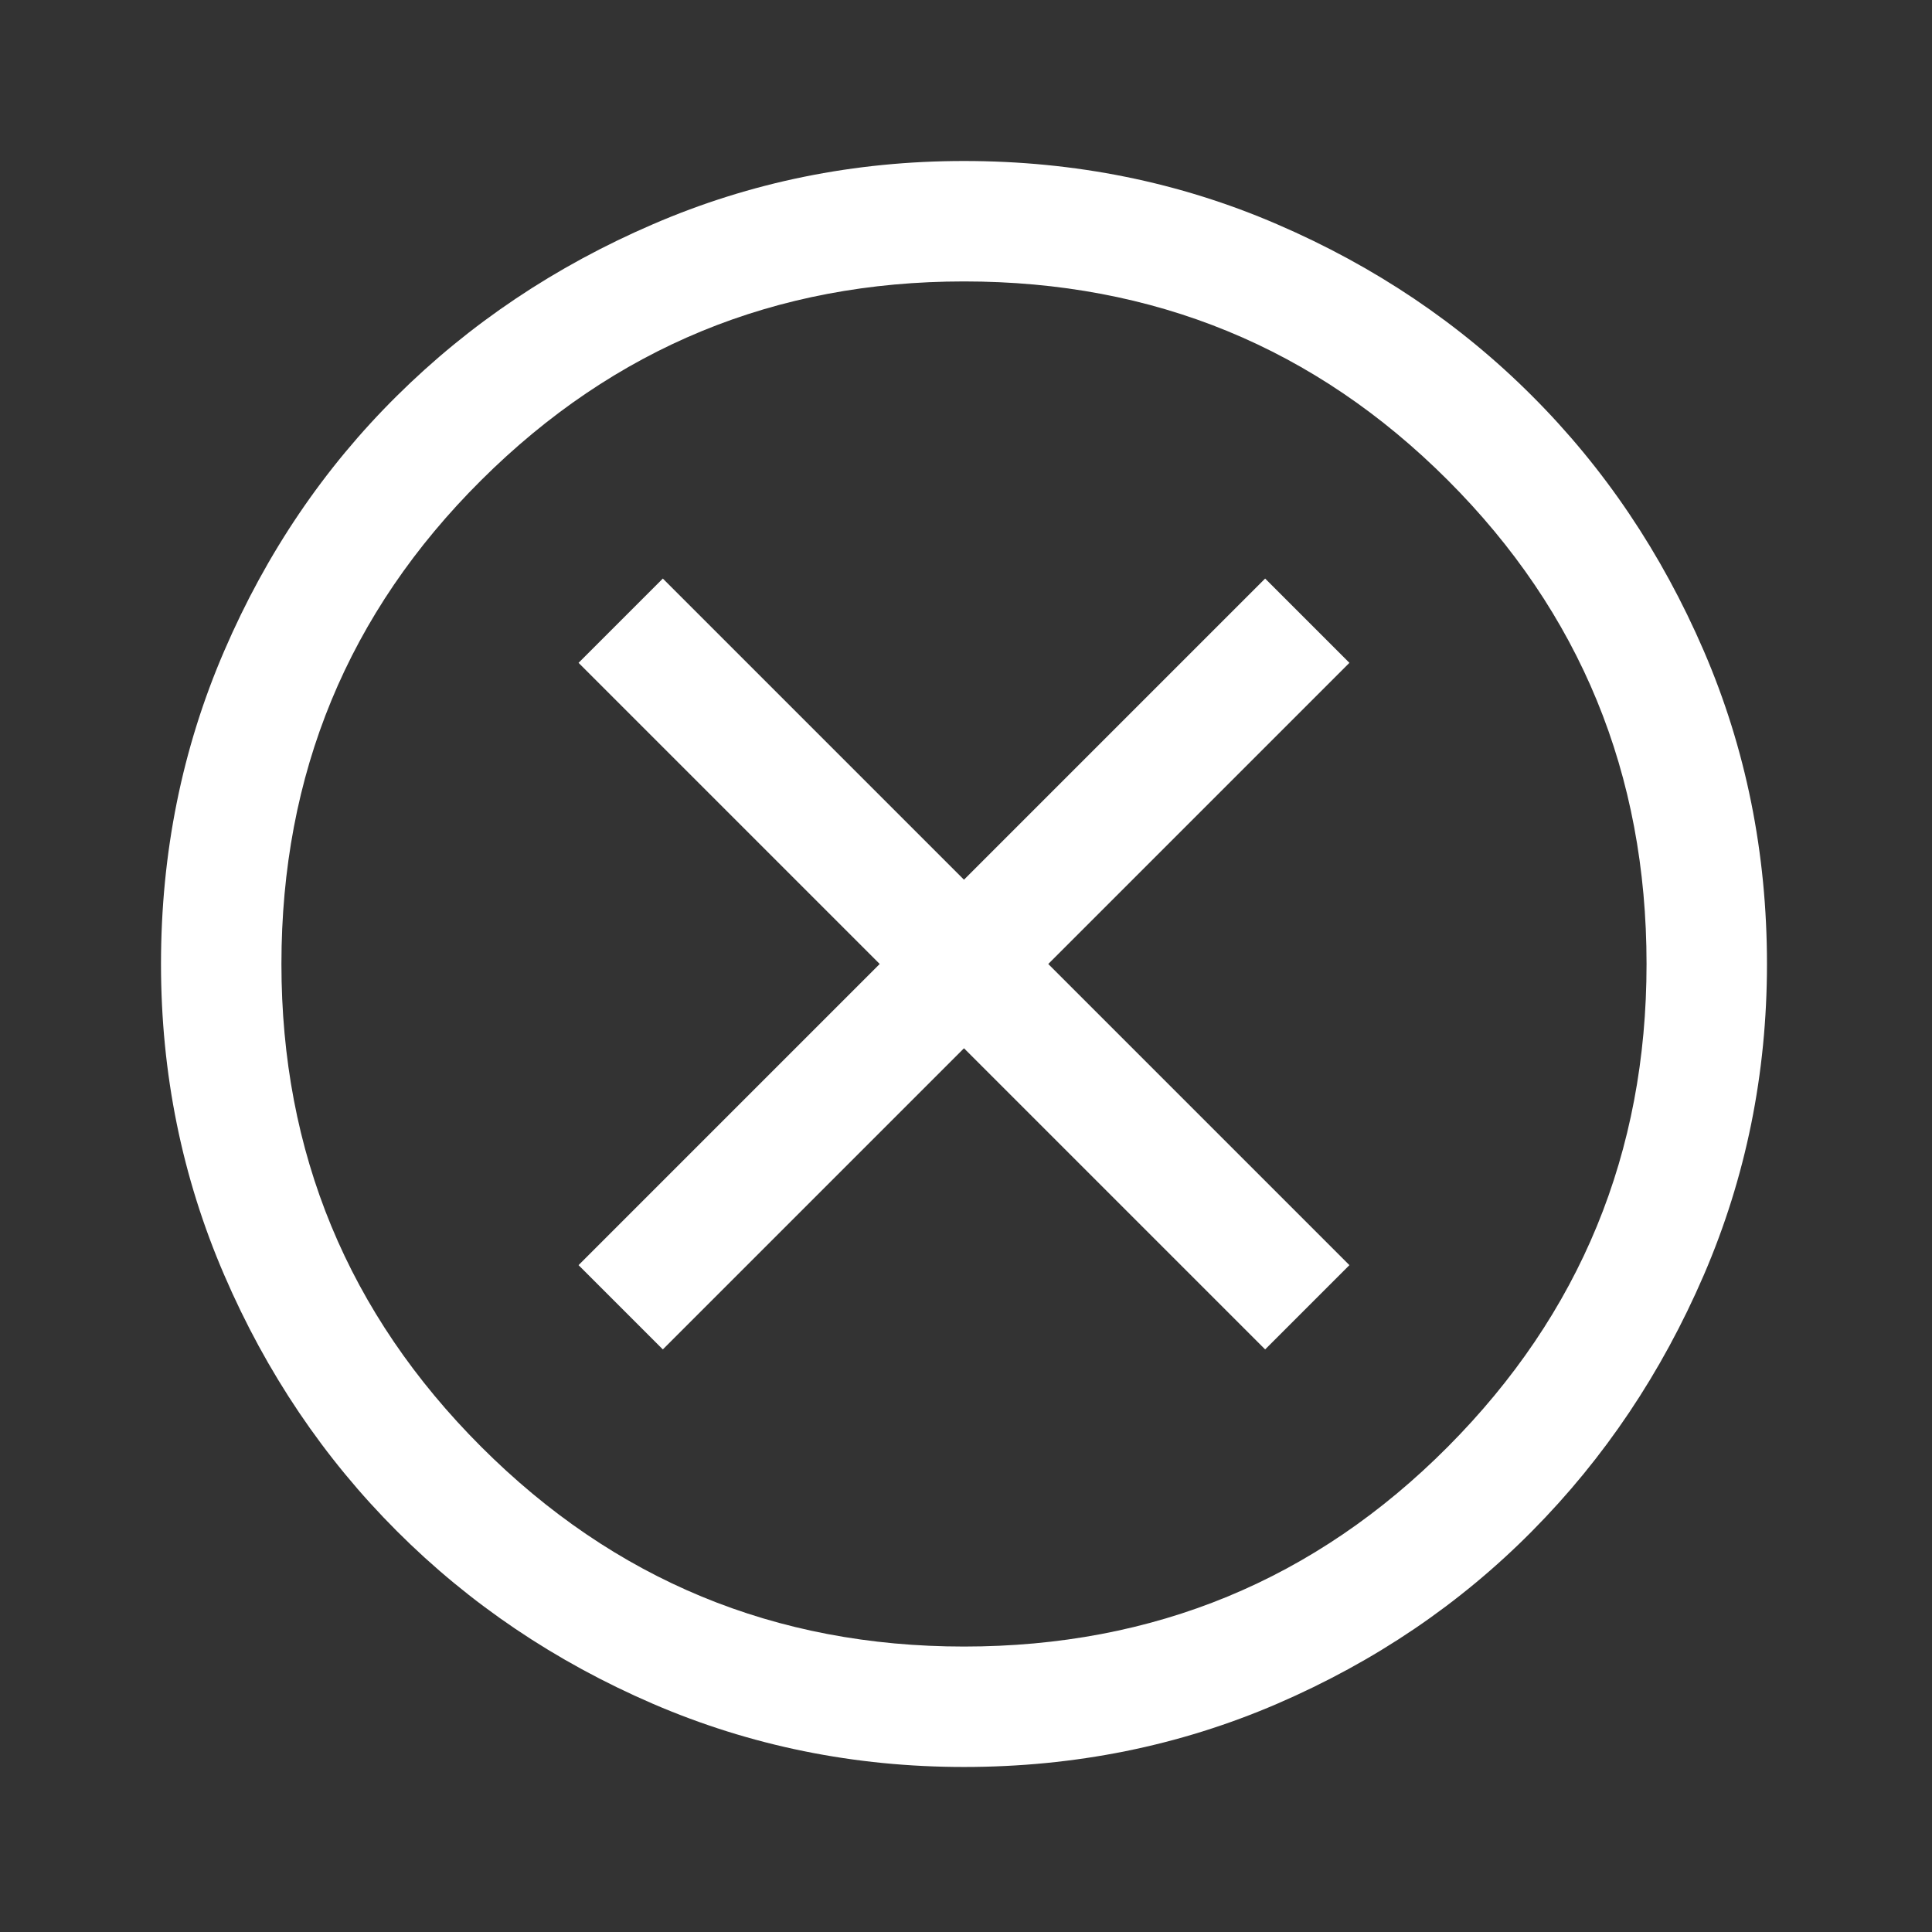 <svg width="24" height="24" viewBox="0 0 24 24" fill="none" xmlns="http://www.w3.org/2000/svg">
<rect x="0" y="0" width="24" height="24" fill="#333333" stroke="none"/>
<path d="M8.234 16.763L11.975 13.022L15.716 16.763L16.763 15.716L13.022 11.975L16.763 8.234L15.716 7.187L11.975 10.928L8.234 7.187L7.187 8.234L10.928 11.975L7.187 15.716L8.234 16.763ZM11.975 21.95C10.612 21.95 9.323 21.688 8.11 21.165C6.896 20.641 5.836 19.926 4.93 19.02C4.024 18.114 3.309 17.054 2.786 15.84C2.262 14.627 2 13.338 2 11.975C2 10.595 2.262 9.298 2.786 8.085C3.309 6.871 4.024 5.815 4.93 4.918C5.836 4.02 6.896 3.309 8.11 2.786C9.323 2.262 10.612 2 11.975 2C13.355 2 14.652 2.262 15.865 2.786C17.079 3.309 18.135 4.02 19.032 4.918C19.93 5.815 20.641 6.871 21.165 8.085C21.688 9.298 21.95 10.595 21.95 11.975C21.95 13.338 21.688 14.627 21.165 15.84C20.641 17.054 19.93 18.114 19.032 19.02C18.135 19.926 17.079 20.641 15.865 21.165C14.652 21.688 13.355 21.95 11.975 21.95ZM11.975 20.454C14.336 20.454 16.339 19.627 17.985 17.973C19.631 16.318 20.454 14.319 20.454 11.975C20.454 9.614 19.631 7.611 17.985 5.965C16.339 4.319 14.336 3.496 11.975 3.496C9.631 3.496 7.632 4.319 5.978 5.965C4.323 7.611 3.496 9.614 3.496 11.975C3.496 14.319 4.323 16.318 5.978 17.973C7.632 19.627 9.631 20.454 11.975 20.454Z" fill="white"/>
</svg>
